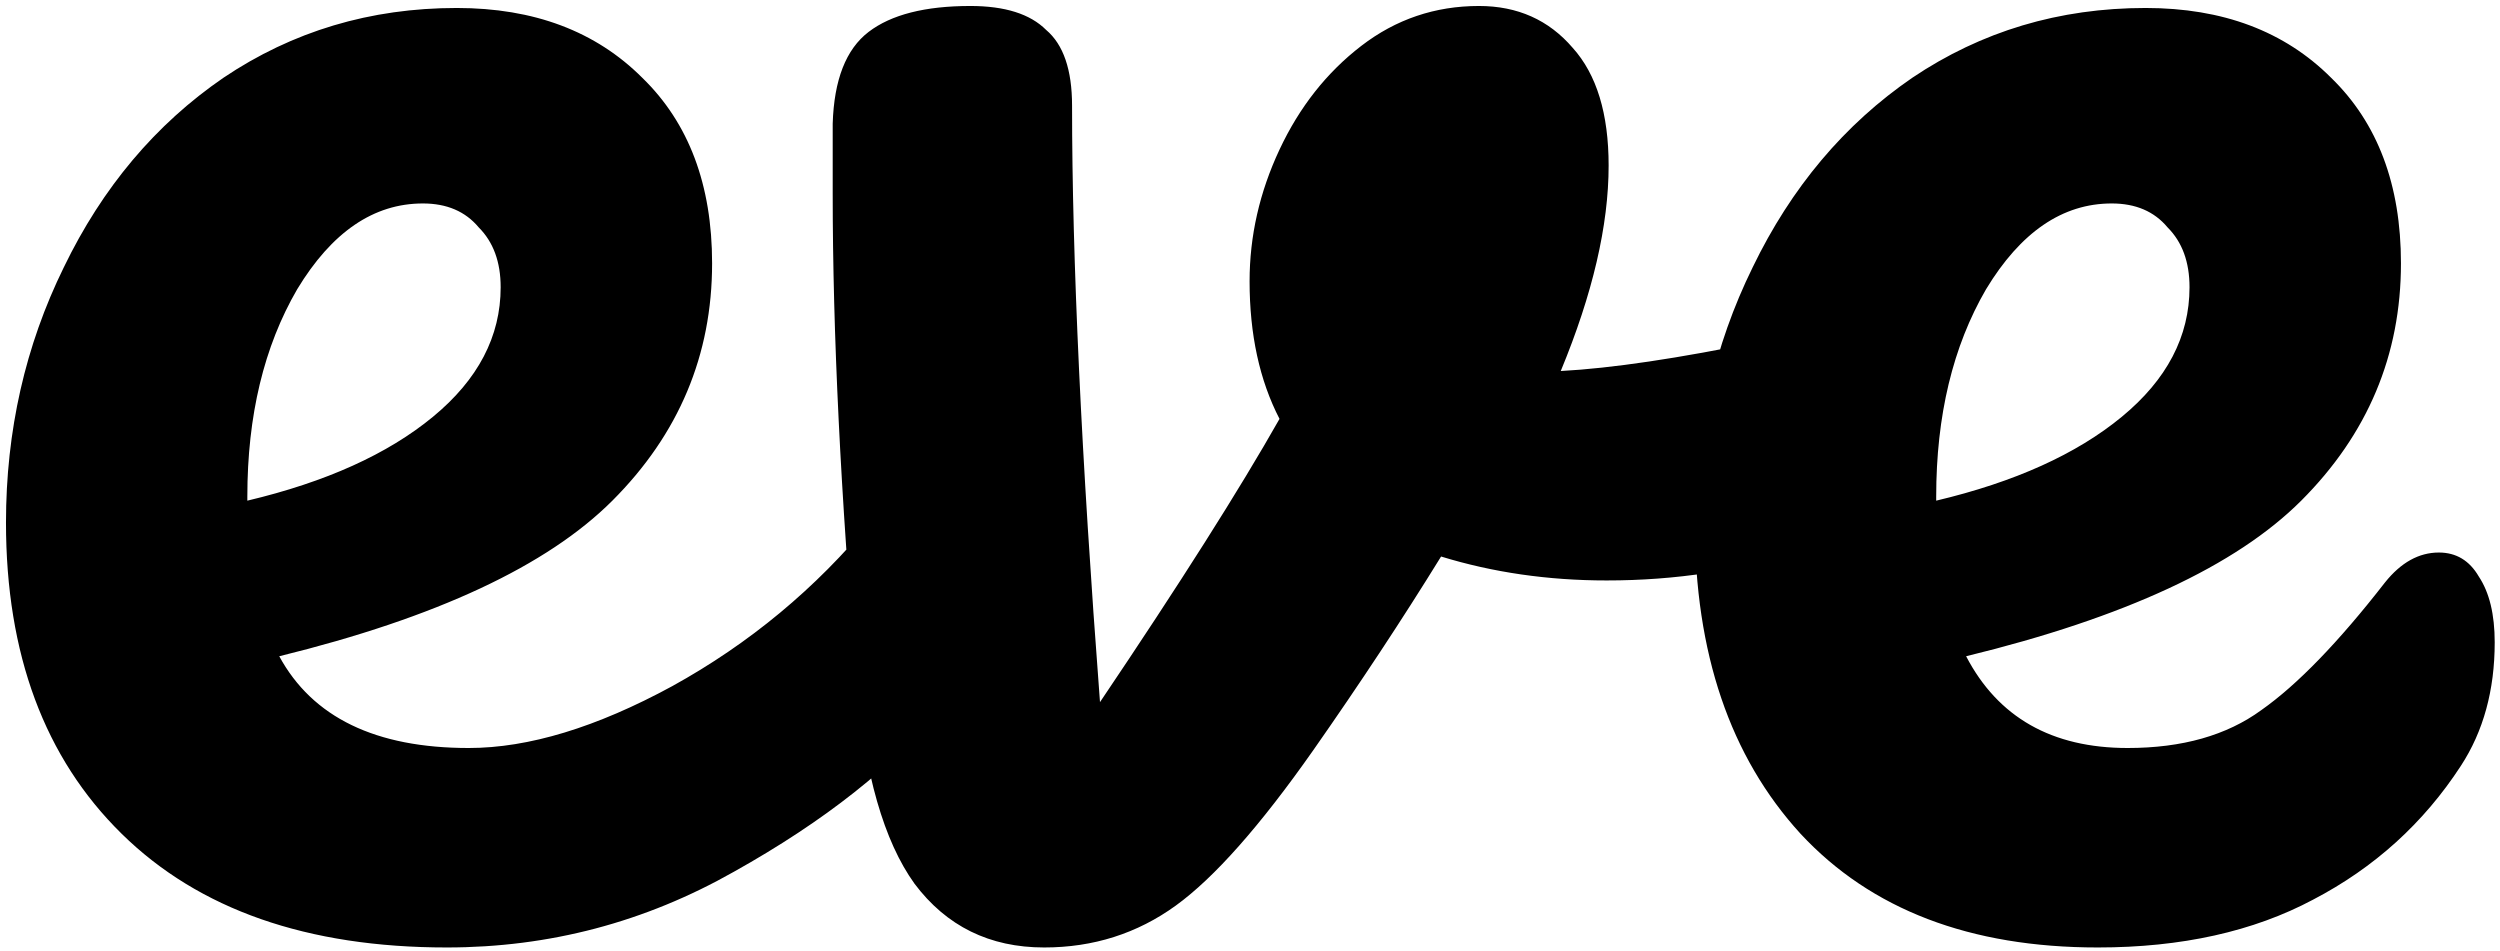 <svg width="376" height="143" viewBox="0 0 376 143" fill="none" xmlns="http://www.w3.org/2000/svg">
<path d="M139.2 74.1C141.8 74.1 143.8 75.3 145.2 77.7C146.8 80.1 147.6 83.4 147.6 87.6C147.6 95.6 145.7 101.8 141.9 106.2C134.5 115.2 124 123.5 110.4 131.1C97 138.7 82.6 142.5 67.2 142.5C46.2 142.5 29.9 136.8 18.3 125.4C6.7 114 0.9 98.4 0.9 78.6C0.9 64.8 3.8 52 9.6 40.2C15.4 28.2 23.4 18.7 33.6 11.7C44 4.7 55.7 1.2 68.7 1.2C80.3 1.2 89.6 4.7 96.6 11.7C103.6 18.5 107.1 27.8 107.1 39.6C107.1 53.4 102.1 65.3 92.1 75.3C82.3 85.1 65.6 92.9 42 98.7C47 107.9 56.5 112.5 70.5 112.5C79.5 112.5 89.7 109.4 101.1 103.2C112.7 96.8 122.7 88.5 131.1 78.3C133.5 75.5 136.2 74.1 139.2 74.1ZM63.6 30.6C56.2 30.6 49.9 34.9 44.7 43.5C39.7 52.1 37.2 62.5 37.2 74.7V75.3C49 72.5 58.3 68.3 65.1 62.7C71.9 57.1 75.3 50.6 75.3 43.2C75.3 39.4 74.2 36.4 72 34.2C70 31.8 67.2 30.6 63.6 30.6ZM273.138 49.8C273.738 49.6 274.738 49.5 276.138 49.5C279.138 49.5 281.438 50.5 283.038 52.5C284.638 54.5 285.438 57.2 285.438 60.6C285.438 66.8 284.238 71.7 281.838 75.3C279.438 78.7 275.838 81.2 271.038 82.8C261.838 85.8 252.038 87.3 241.638 87.3C232.838 87.3 224.538 86.1 216.738 83.7C210.938 93.1 204.538 102.8 197.538 112.8C189.538 124.2 182.638 132 176.838 136.2C171.038 140.4 164.438 142.5 157.038 142.5C148.838 142.5 142.338 139.3 137.538 132.9C132.938 126.5 130.038 116.4 128.838 102.6C126.438 74.6 125.238 50.1 125.238 29.1V18.6C125.438 12 127.238 7.4 130.638 4.8C134.038 2.2 139.138 0.9 145.938 0.9C151.138 0.9 154.938 2.1 157.338 4.5C159.938 6.7 161.238 10.5 161.238 15.9C161.238 38.9 162.638 68.8 165.438 105.6C177.438 87.8 186.438 73.6 192.438 63C189.438 57.2 187.938 50.3 187.938 42.3C187.938 35.5 189.438 28.9 192.438 22.5C195.438 16.1 199.538 10.9 204.738 6.9C209.938 2.9 215.838 0.9 222.438 0.9C228.238 0.9 232.938 3 236.538 7.2C240.138 11.2 241.938 17.1 241.938 24.9C241.938 33.9 239.538 44.2 234.738 55.8C242.338 55.4 252.438 53.9 265.038 51.3L273.138 49.8ZM366.804 83.1C369.404 83.1 371.404 84.3 372.804 86.7C374.404 89.1 375.204 92.4 375.204 96.6C375.204 103.8 373.504 110 370.104 115.2C364.504 123.8 357.104 130.5 347.904 135.3C338.904 140.1 328.104 142.5 315.504 142.5C296.304 142.5 281.404 136.8 270.804 125.4C260.204 113.8 254.904 98.2 254.904 78.6C254.904 64.8 257.804 52 263.604 40.2C269.404 28.2 277.404 18.7 287.604 11.7C298.004 4.7 309.704 1.2 322.704 1.2C334.304 1.2 343.604 4.7 350.604 11.7C357.604 18.5 361.104 27.8 361.104 39.6C361.104 53.4 356.104 65.3 346.104 75.3C336.304 85.1 319.504 92.9 295.704 98.7C300.504 107.9 308.604 112.5 320.004 112.5C328.204 112.5 334.904 110.6 340.104 106.8C345.504 103 351.704 96.6 358.704 87.6C361.104 84.6 363.804 83.1 366.804 83.1ZM317.604 30.6C310.204 30.6 303.904 34.9 298.704 43.5C293.704 52.1 291.204 62.5 291.204 74.7V75.3C303.004 72.5 312.304 68.3 319.104 62.7C325.904 57.1 329.304 50.6 329.304 43.2C329.304 39.4 328.204 36.4 326.004 34.2C324.004 31.8 321.204 30.6 317.604 30.6Z" fill="black"/>
</svg>
